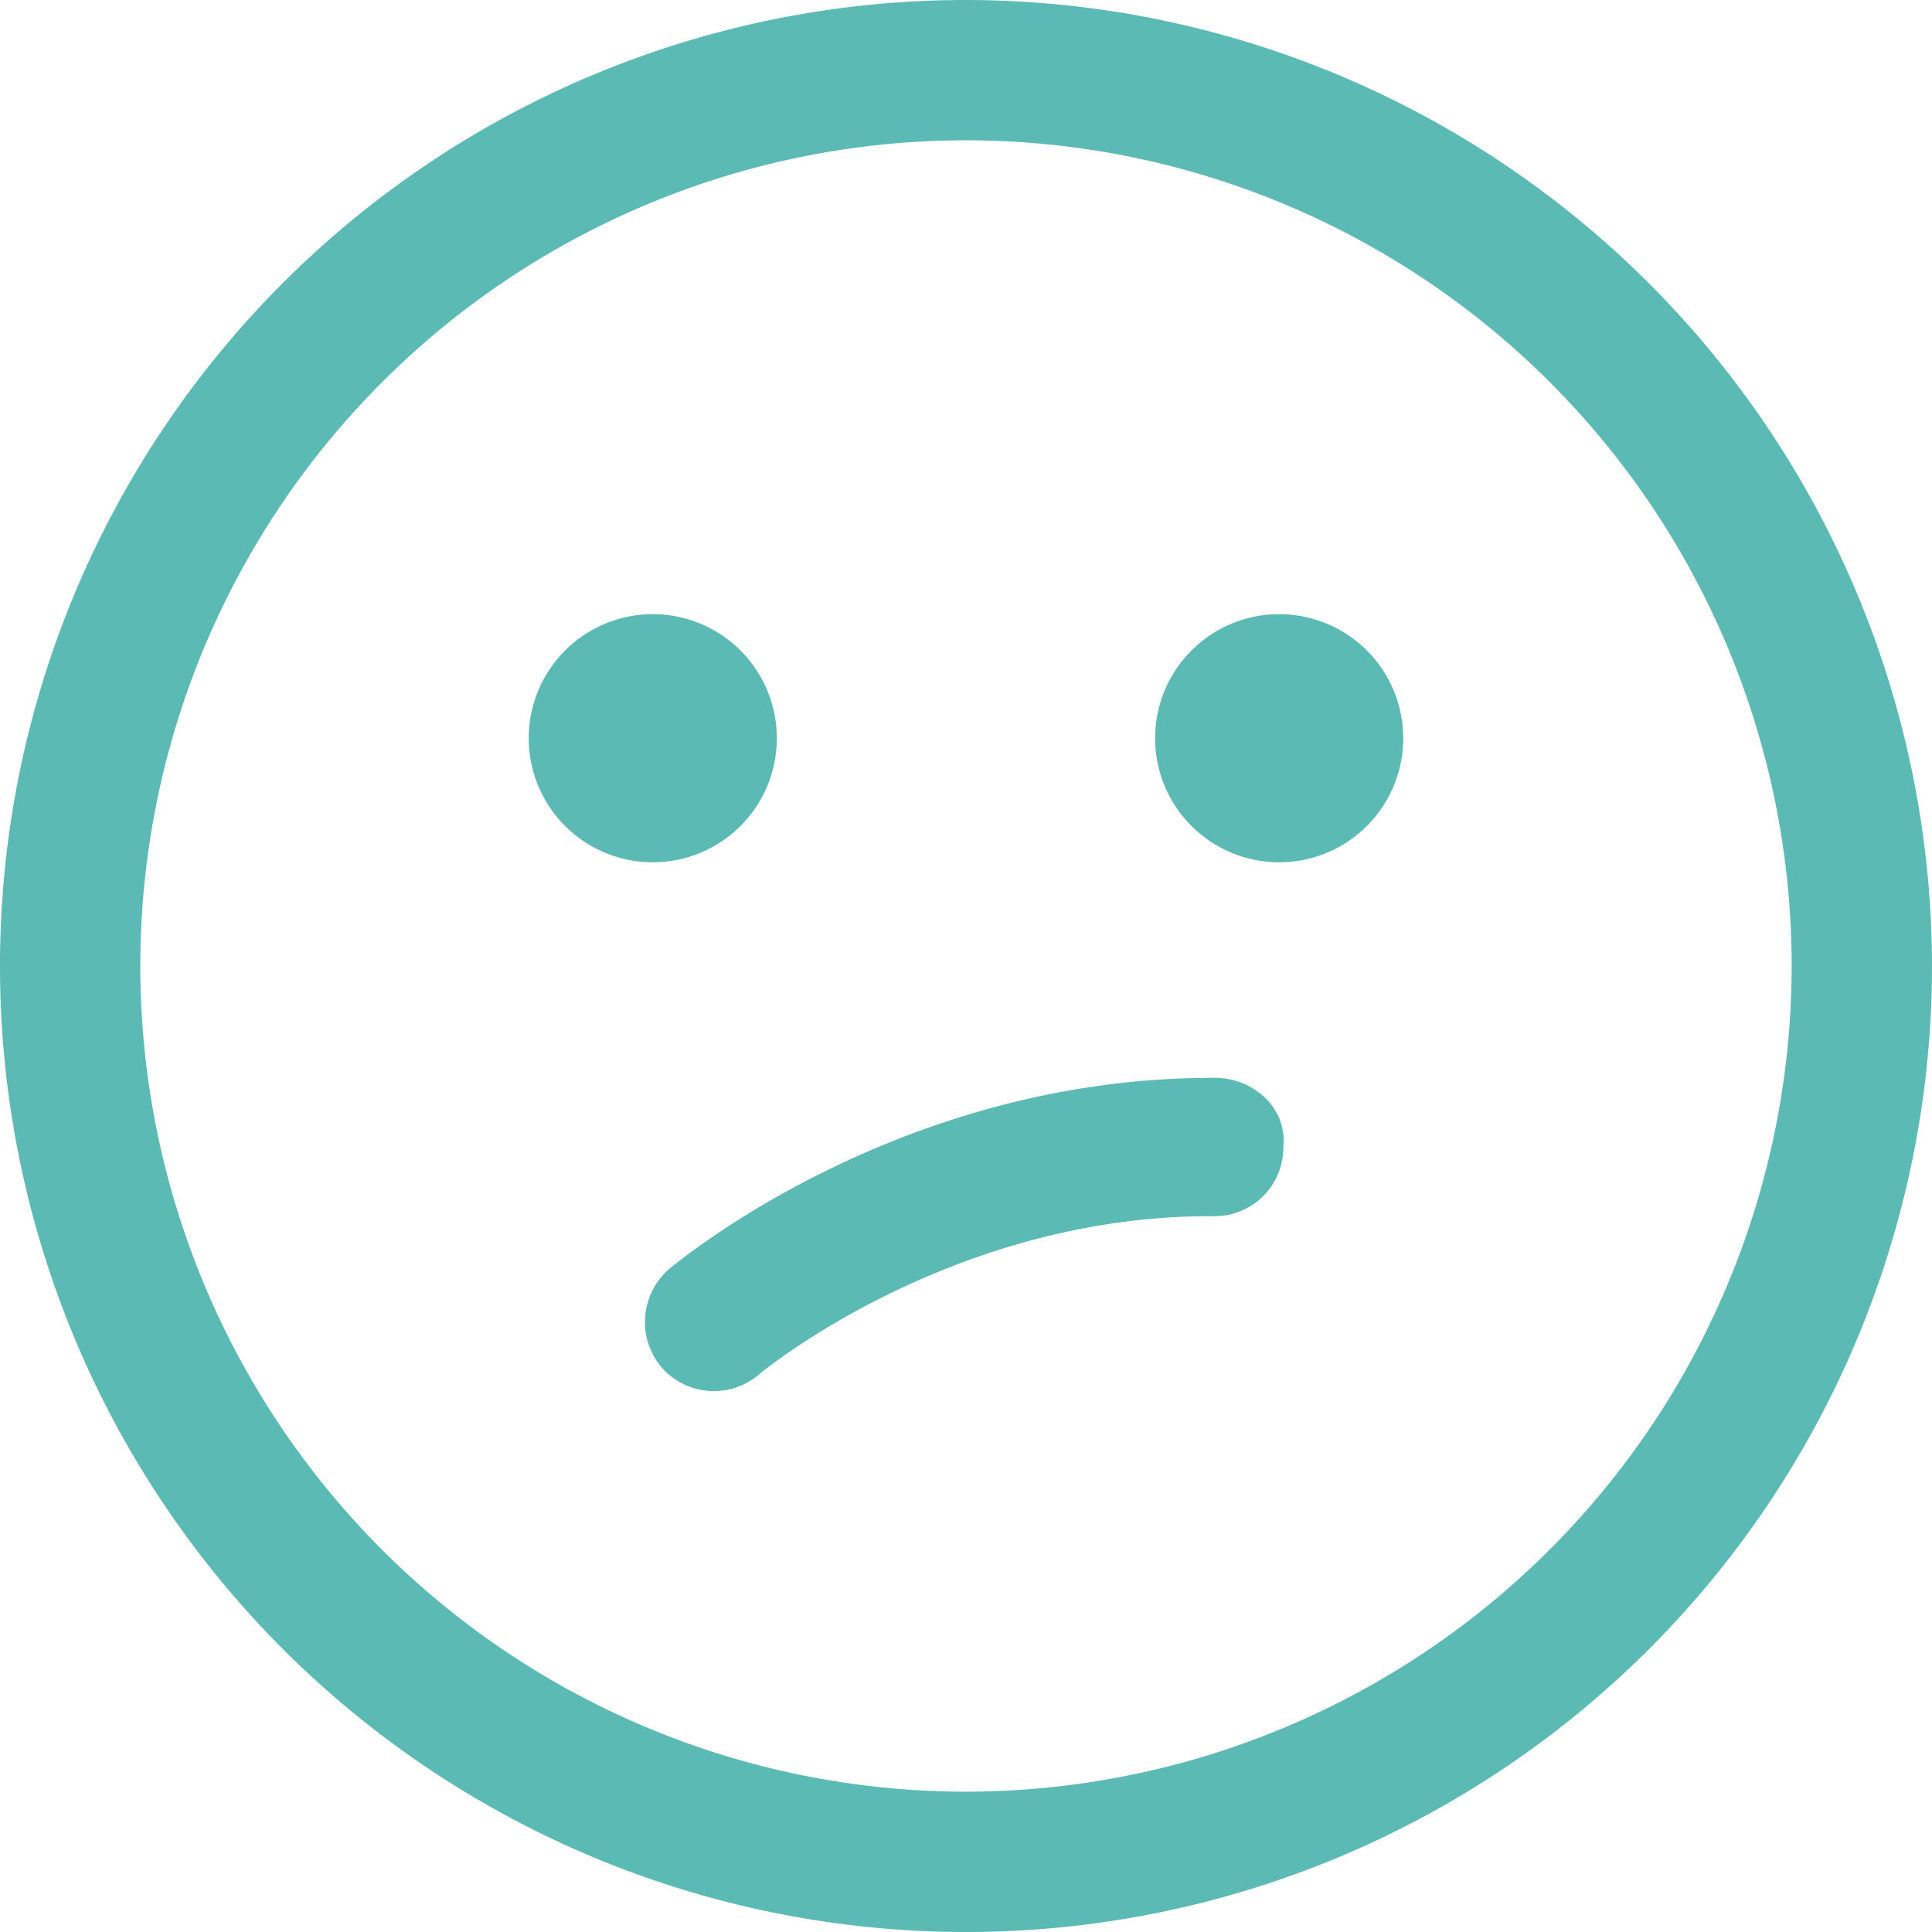 <svg xmlns="http://www.w3.org/2000/svg" width="267.101" height="267.101" viewBox="0 0 267.101 267.101">
  <g id="feeling" transform="translate(-84 -14)">
    <path id="Path_92" data-name="Path 92" d="M340.841,310.8H340c-43.3,0-73.664,25.3-75.069,26.429a9.711,9.711,0,0,0-1.124,13.5,9.616,9.616,0,0,0,13.5,1.124c.28-.28,26.429-21.93,62.417-21.93h.563a9.479,9.479,0,0,0,9.559-9.559c.561-5.06-3.658-9.278-9-9.559Z" transform="translate(-88.426 -147.786)" fill="#5bbab4"/>
    <path id="Path_93" data-name="Path 93" d="M217.551,14A133.551,133.551,0,1,0,351.1,147.551,133.671,133.671,0,0,0,217.551,14Zm0,247.7A114.151,114.151,0,1,1,331.7,147.551,114.233,114.233,0,0,1,217.551,261.7Z" fill="#5bbab4"/>
    <path id="Path_94" data-name="Path 94" d="M263.9,200.271a17.151,17.151,0,1,1-17.151-17.151A17.153,17.153,0,0,1,263.9,200.271" transform="translate(-72.499 -84.21)" fill="#5bbab4"/>
    <path id="Path_95" data-name="Path 95" d="M436.381,200.271a17.151,17.151,0,1,1-17.151-17.151,17.151,17.151,0,0,1,17.151,17.151" transform="translate(-158.382 -84.21)" fill="#5bbab4"/>
  </g>
</svg>
